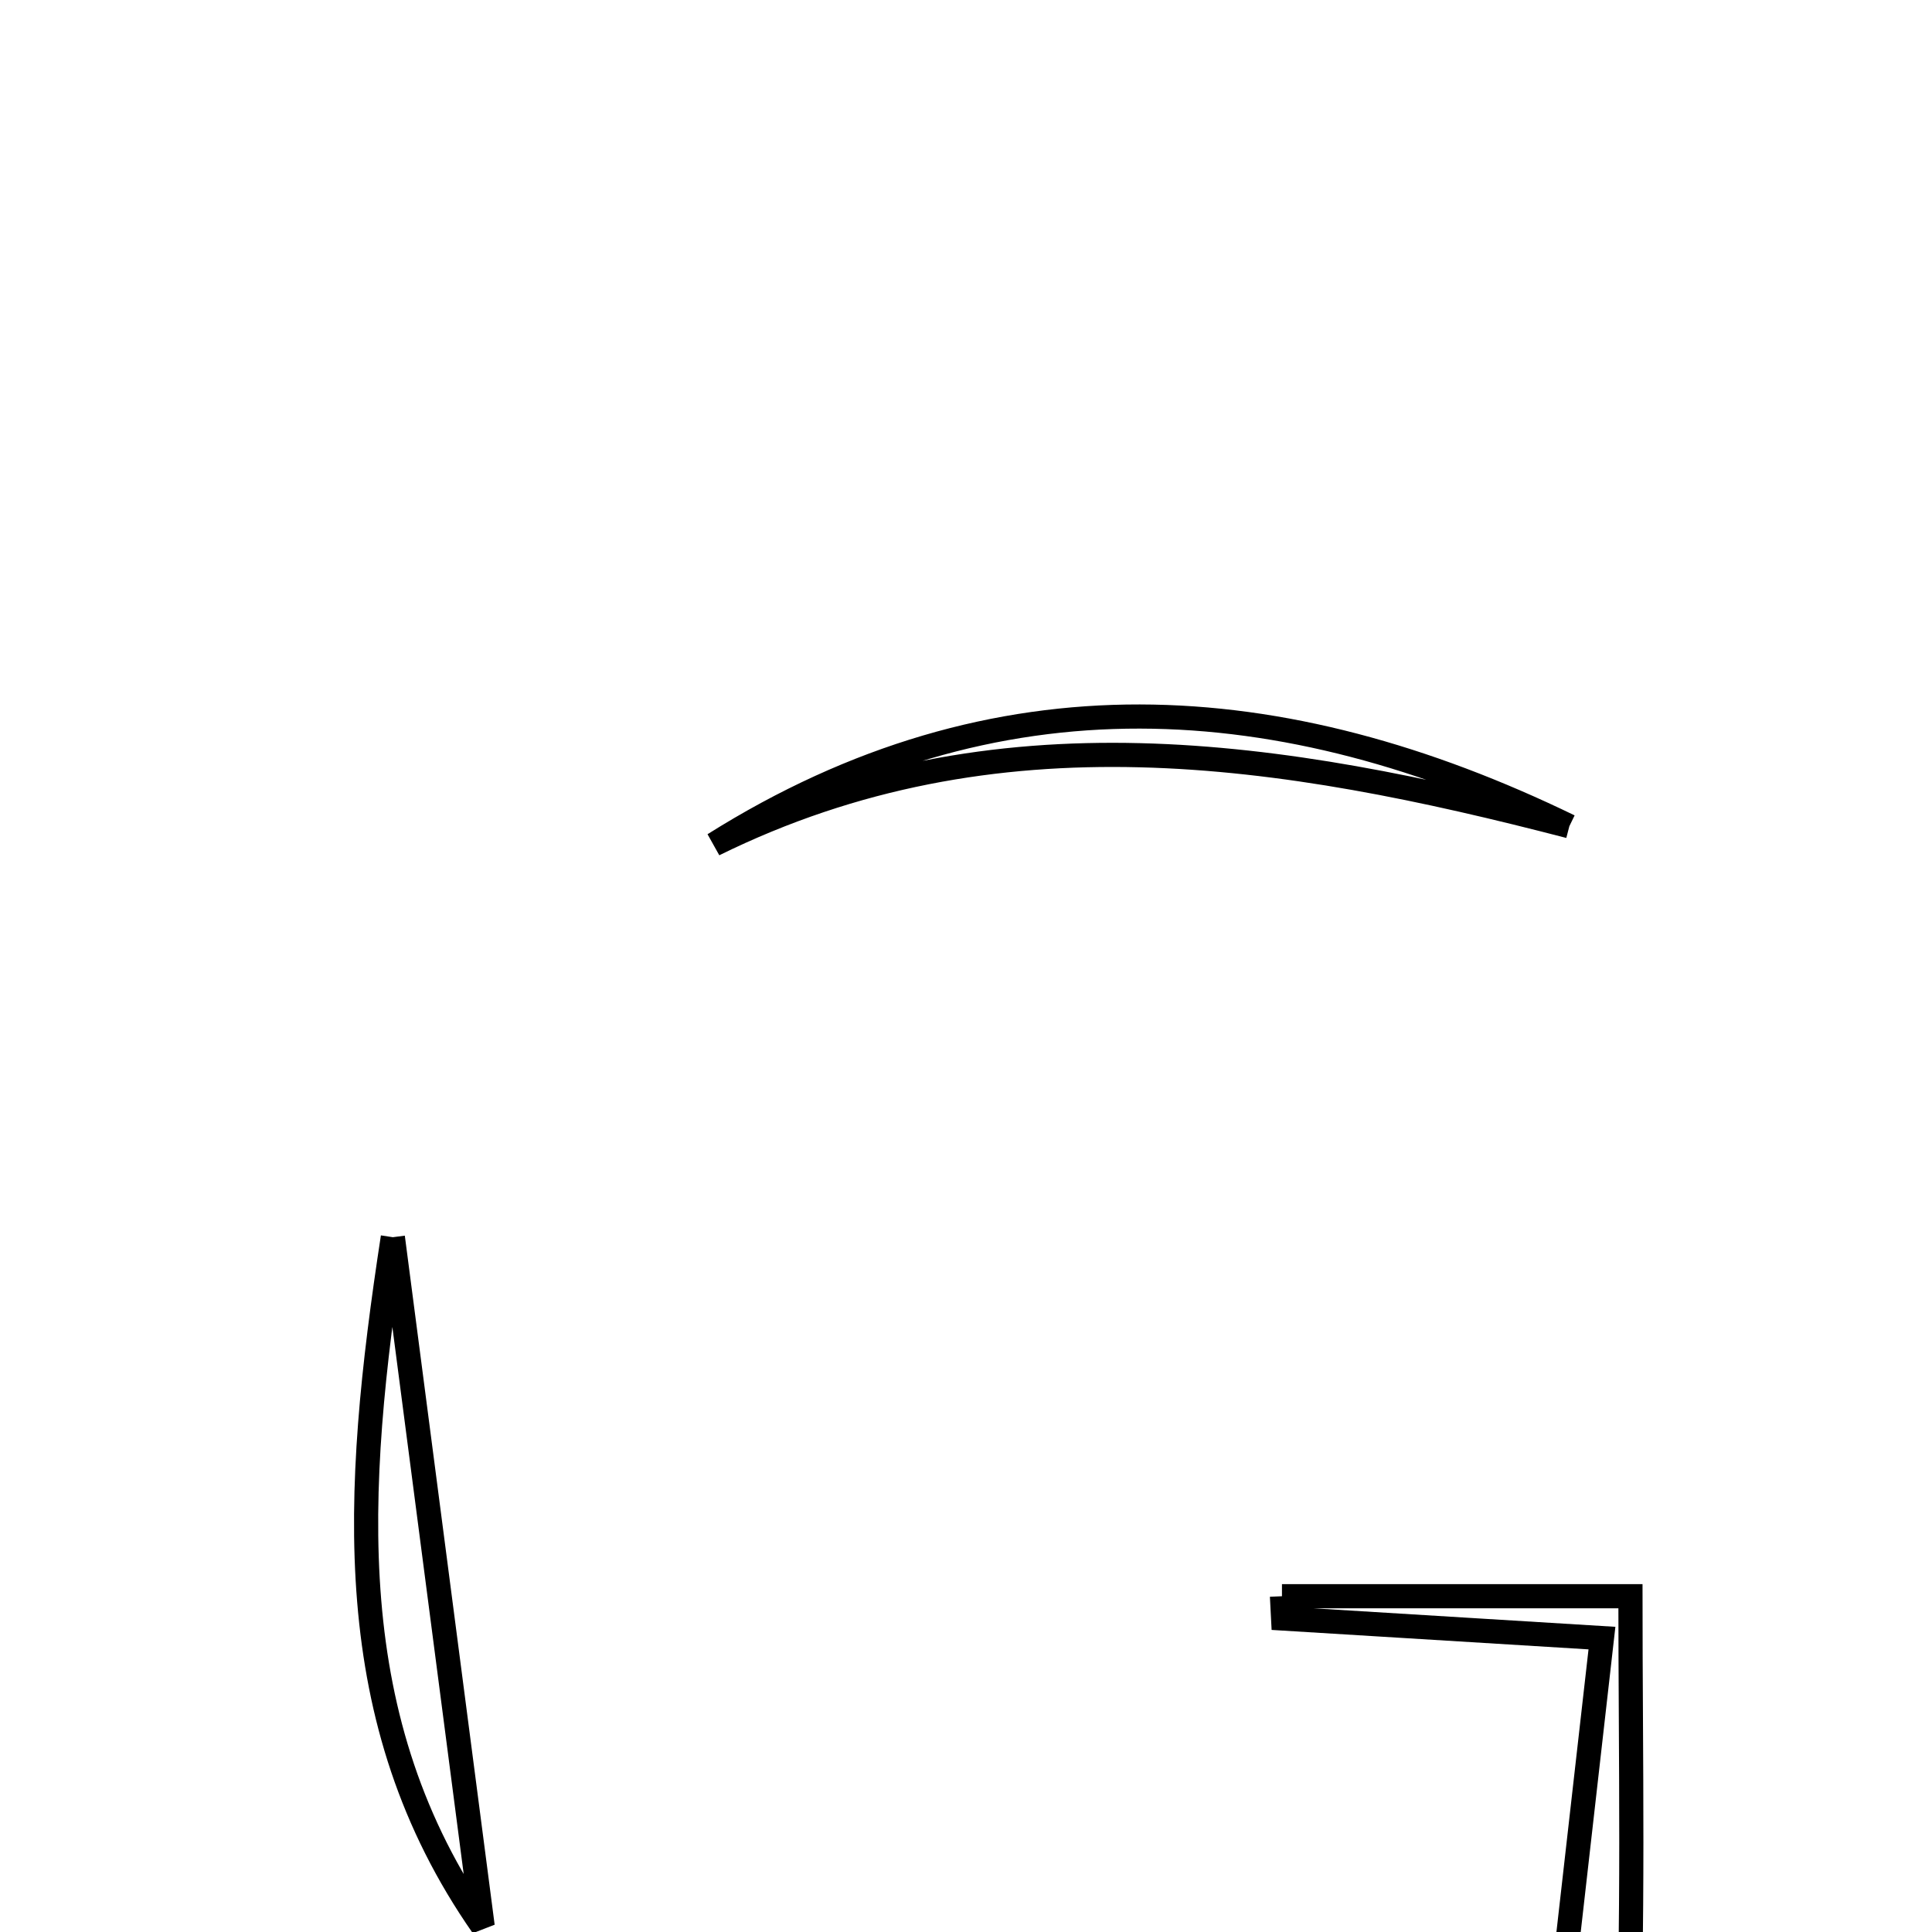 <svg xmlns="http://www.w3.org/2000/svg" viewBox="0.0 0.0 24.0 24.0" height="200px" width="200px"><path fill="none" stroke="black" stroke-width=".3" stroke-opacity="1.0"  filling="0" d="M19.495 10.264 C15.93 9.338 12.376 8.762 8.869 10.49 C12.376 8.285 15.926 8.533 19.495 10.264"></path>
<path fill="none" stroke="black" stroke-width=".3" stroke-opacity="1.0"  filling="0" d="M4.88 15.369 C5.281 18.45 5.638 21.189 5.996 23.929 C4.214 21.374 4.391 18.564 4.88 15.369"></path>
<path fill="none" stroke="black" stroke-width=".3" stroke-opacity="1.0"  filling="0" d="M15.925 19.829 C17.248 19.829 18.572 19.829 20.254 19.829 C20.254 21.84 20.299 23.921 20.206 25.995 C20.192 26.305 19.527 26.586 19.164 26.879 L19.159 26.875 C19.4 24.752 19.641 22.629 19.9 20.349 C18.266 20.249 17.103 20.178 15.939 20.106 C15.934 20.014 15.929 19.921 15.925 19.829"></path>
<path fill="none" stroke="black" stroke-width=".3" stroke-opacity="1.0"  filling="0" d="M19.16 26.875 L19.164 26.88 C16.733 28.897 13.979 27.822 11.333 27.752 C13.942 27.46 16.551 27.167 19.16 26.875"></path></svg>